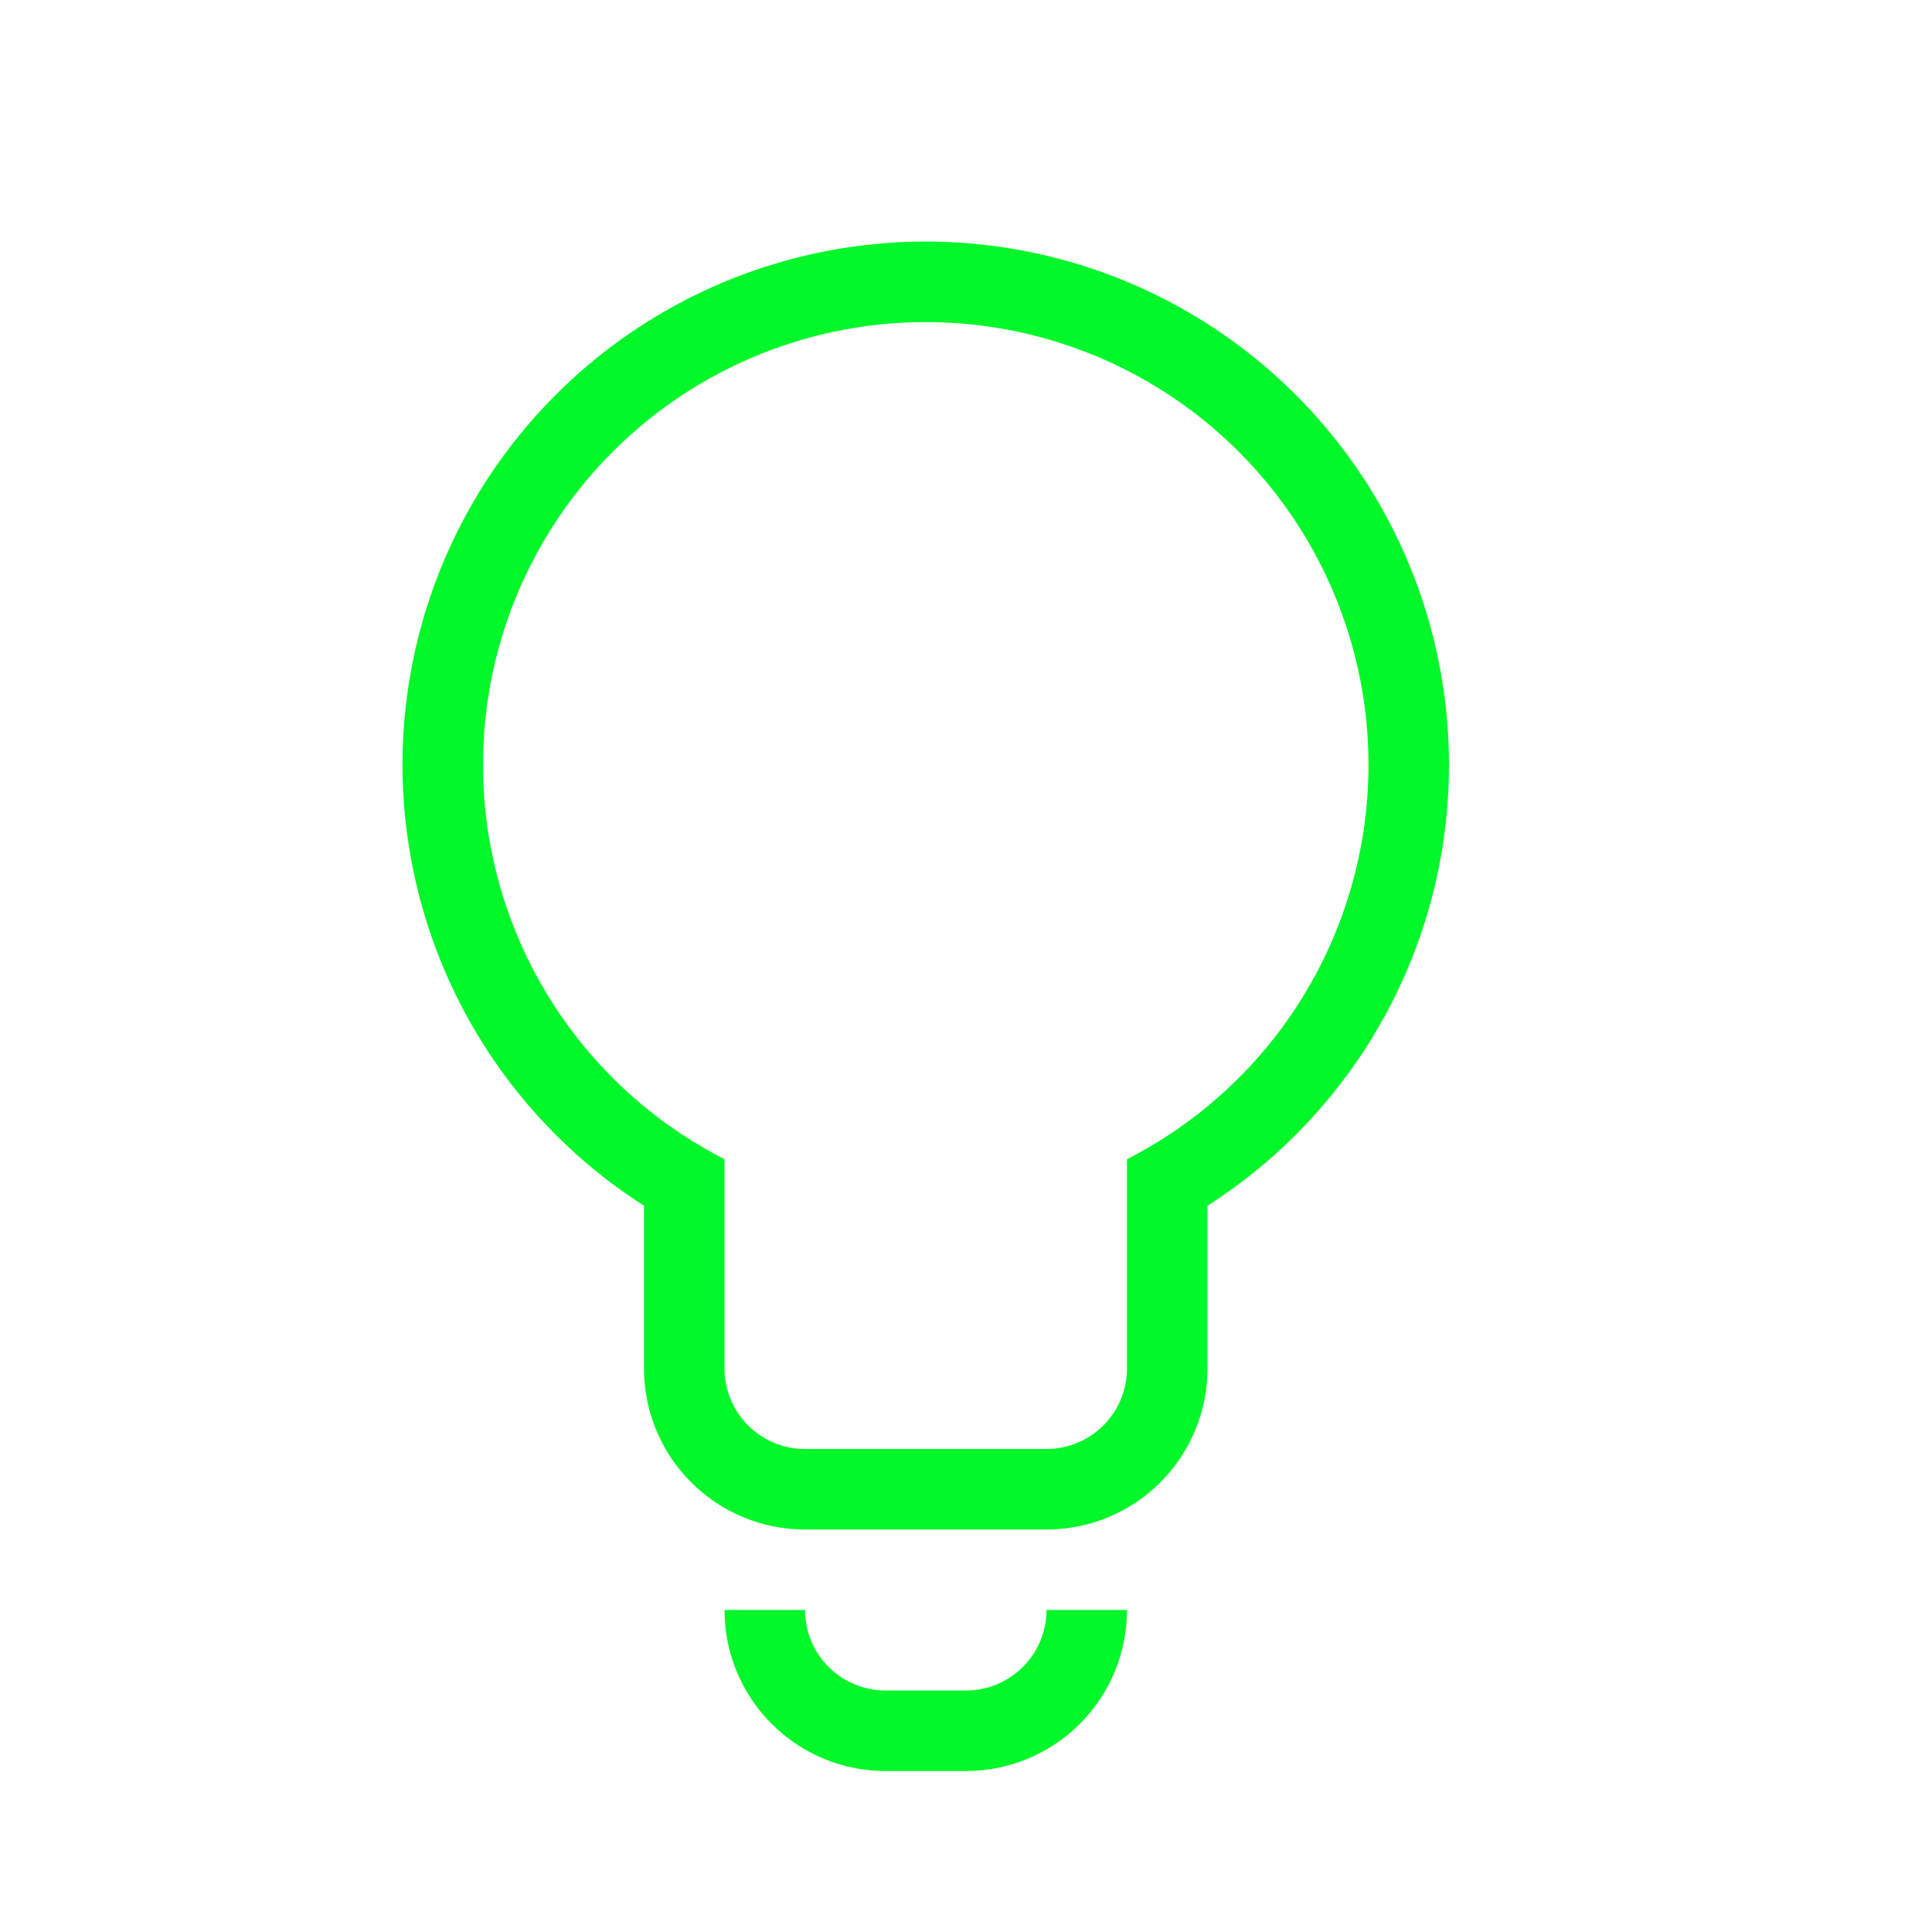 <svg width="40" height="40" viewBox="0 0 40 40" fill="none" xmlns="http://www.w3.org/2000/svg">
<path d="M23.333 33.333C23.333 34.217 22.982 35.065 22.357 35.69C21.732 36.316 20.884 36.667 20 36.667H18.333C17.449 36.667 16.601 36.316 15.976 35.69C15.351 35.065 15 34.217 15 33.333H16.667C16.667 33.775 16.842 34.199 17.155 34.512C17.467 34.824 17.891 35 18.333 35H20C20.442 35 20.866 34.824 21.178 34.512C21.491 34.199 21.667 33.775 21.667 33.333H23.333ZM25 28.333C25 29.217 24.649 30.065 24.024 30.69C23.399 31.316 22.551 31.667 21.667 31.667H16.667C15.783 31.667 14.935 31.316 14.31 30.69C13.684 30.065 13.333 29.217 13.333 28.333V24.963C11.359 23.702 9.847 21.834 9.024 19.64C8.201 17.446 8.111 15.045 8.768 12.796C9.425 10.547 10.794 8.572 12.669 7.166C14.544 5.761 16.824 5.001 19.167 5.001C21.51 5.001 23.79 5.761 25.664 7.166C27.539 8.572 28.908 10.547 29.565 12.796C30.222 15.045 30.133 17.446 29.31 19.64C28.486 21.834 26.974 23.702 25 24.963V28.333ZM15 28.333C15 28.775 15.176 29.199 15.488 29.512C15.801 29.824 16.225 30 16.667 30H21.667C22.109 30 22.533 29.824 22.845 29.512C23.158 29.199 23.333 28.775 23.333 28.333V24C25.167 23.064 26.632 21.539 27.493 19.669C28.354 17.799 28.561 15.694 28.079 13.692C27.598 11.691 26.457 9.91 24.841 8.635C23.224 7.361 21.225 6.668 19.167 6.668C17.108 6.668 15.11 7.361 13.493 8.635C11.876 9.91 10.735 11.691 10.254 13.692C9.773 15.694 9.979 17.799 10.84 19.669C11.701 21.539 13.166 23.064 15 24V28.333Z" fill="#00F729"/>
</svg>

